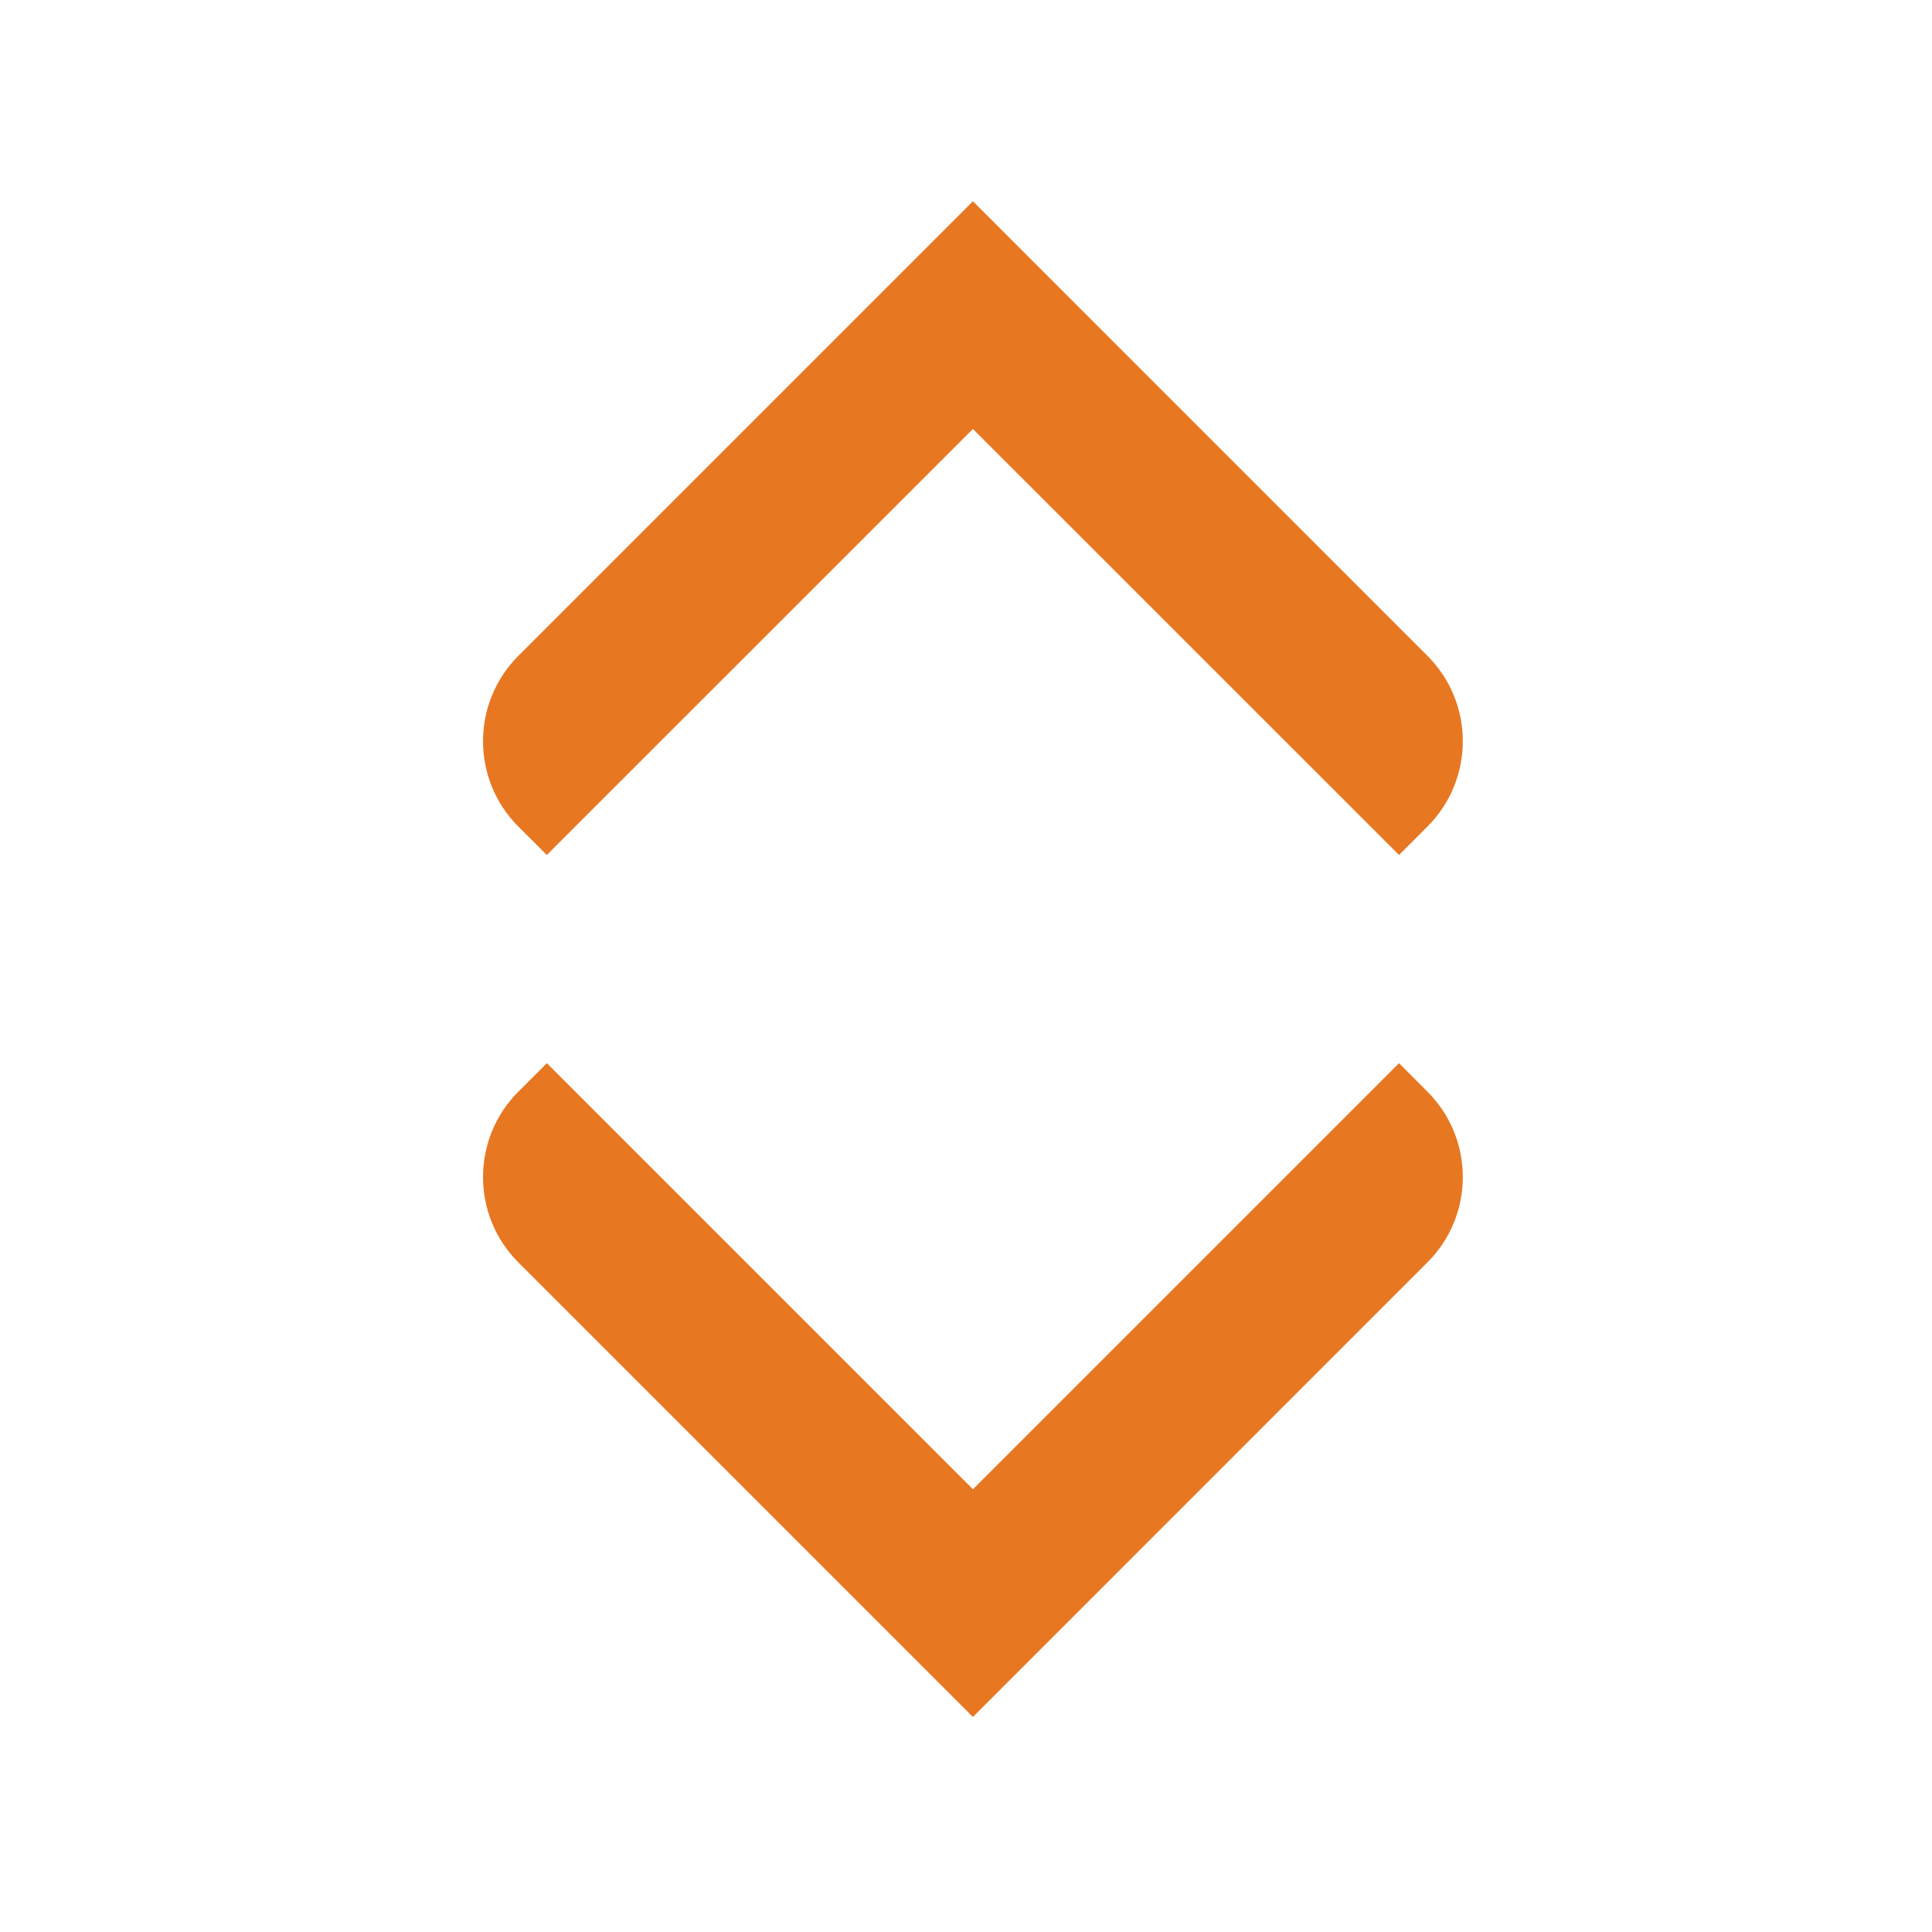 <svg width="24" height="24" viewBox="0 0 24 24" fill="none" xmlns="http://www.w3.org/2000/svg">
<g id="dropdown">
<path id="Icon" fill-rule="evenodd" clip-rule="evenodd" d="M6.793 10.621L12.086 5.329L17.379 10.621L17.732 10.268C18.318 9.682 18.318 8.732 17.732 8.147L12.086 2.5L6.439 8.147C5.854 8.732 5.854 9.682 6.439 10.268L6.793 10.621ZM17.732 13.561C18.318 14.146 18.318 15.097 17.732 15.682L12.086 21.329L6.439 15.682C5.854 15.097 5.854 14.146 6.439 13.561L6.793 13.207L12.086 18.5L17.379 13.207L17.732 13.561Z" fill="#E87722"/>
</g>
</svg>
